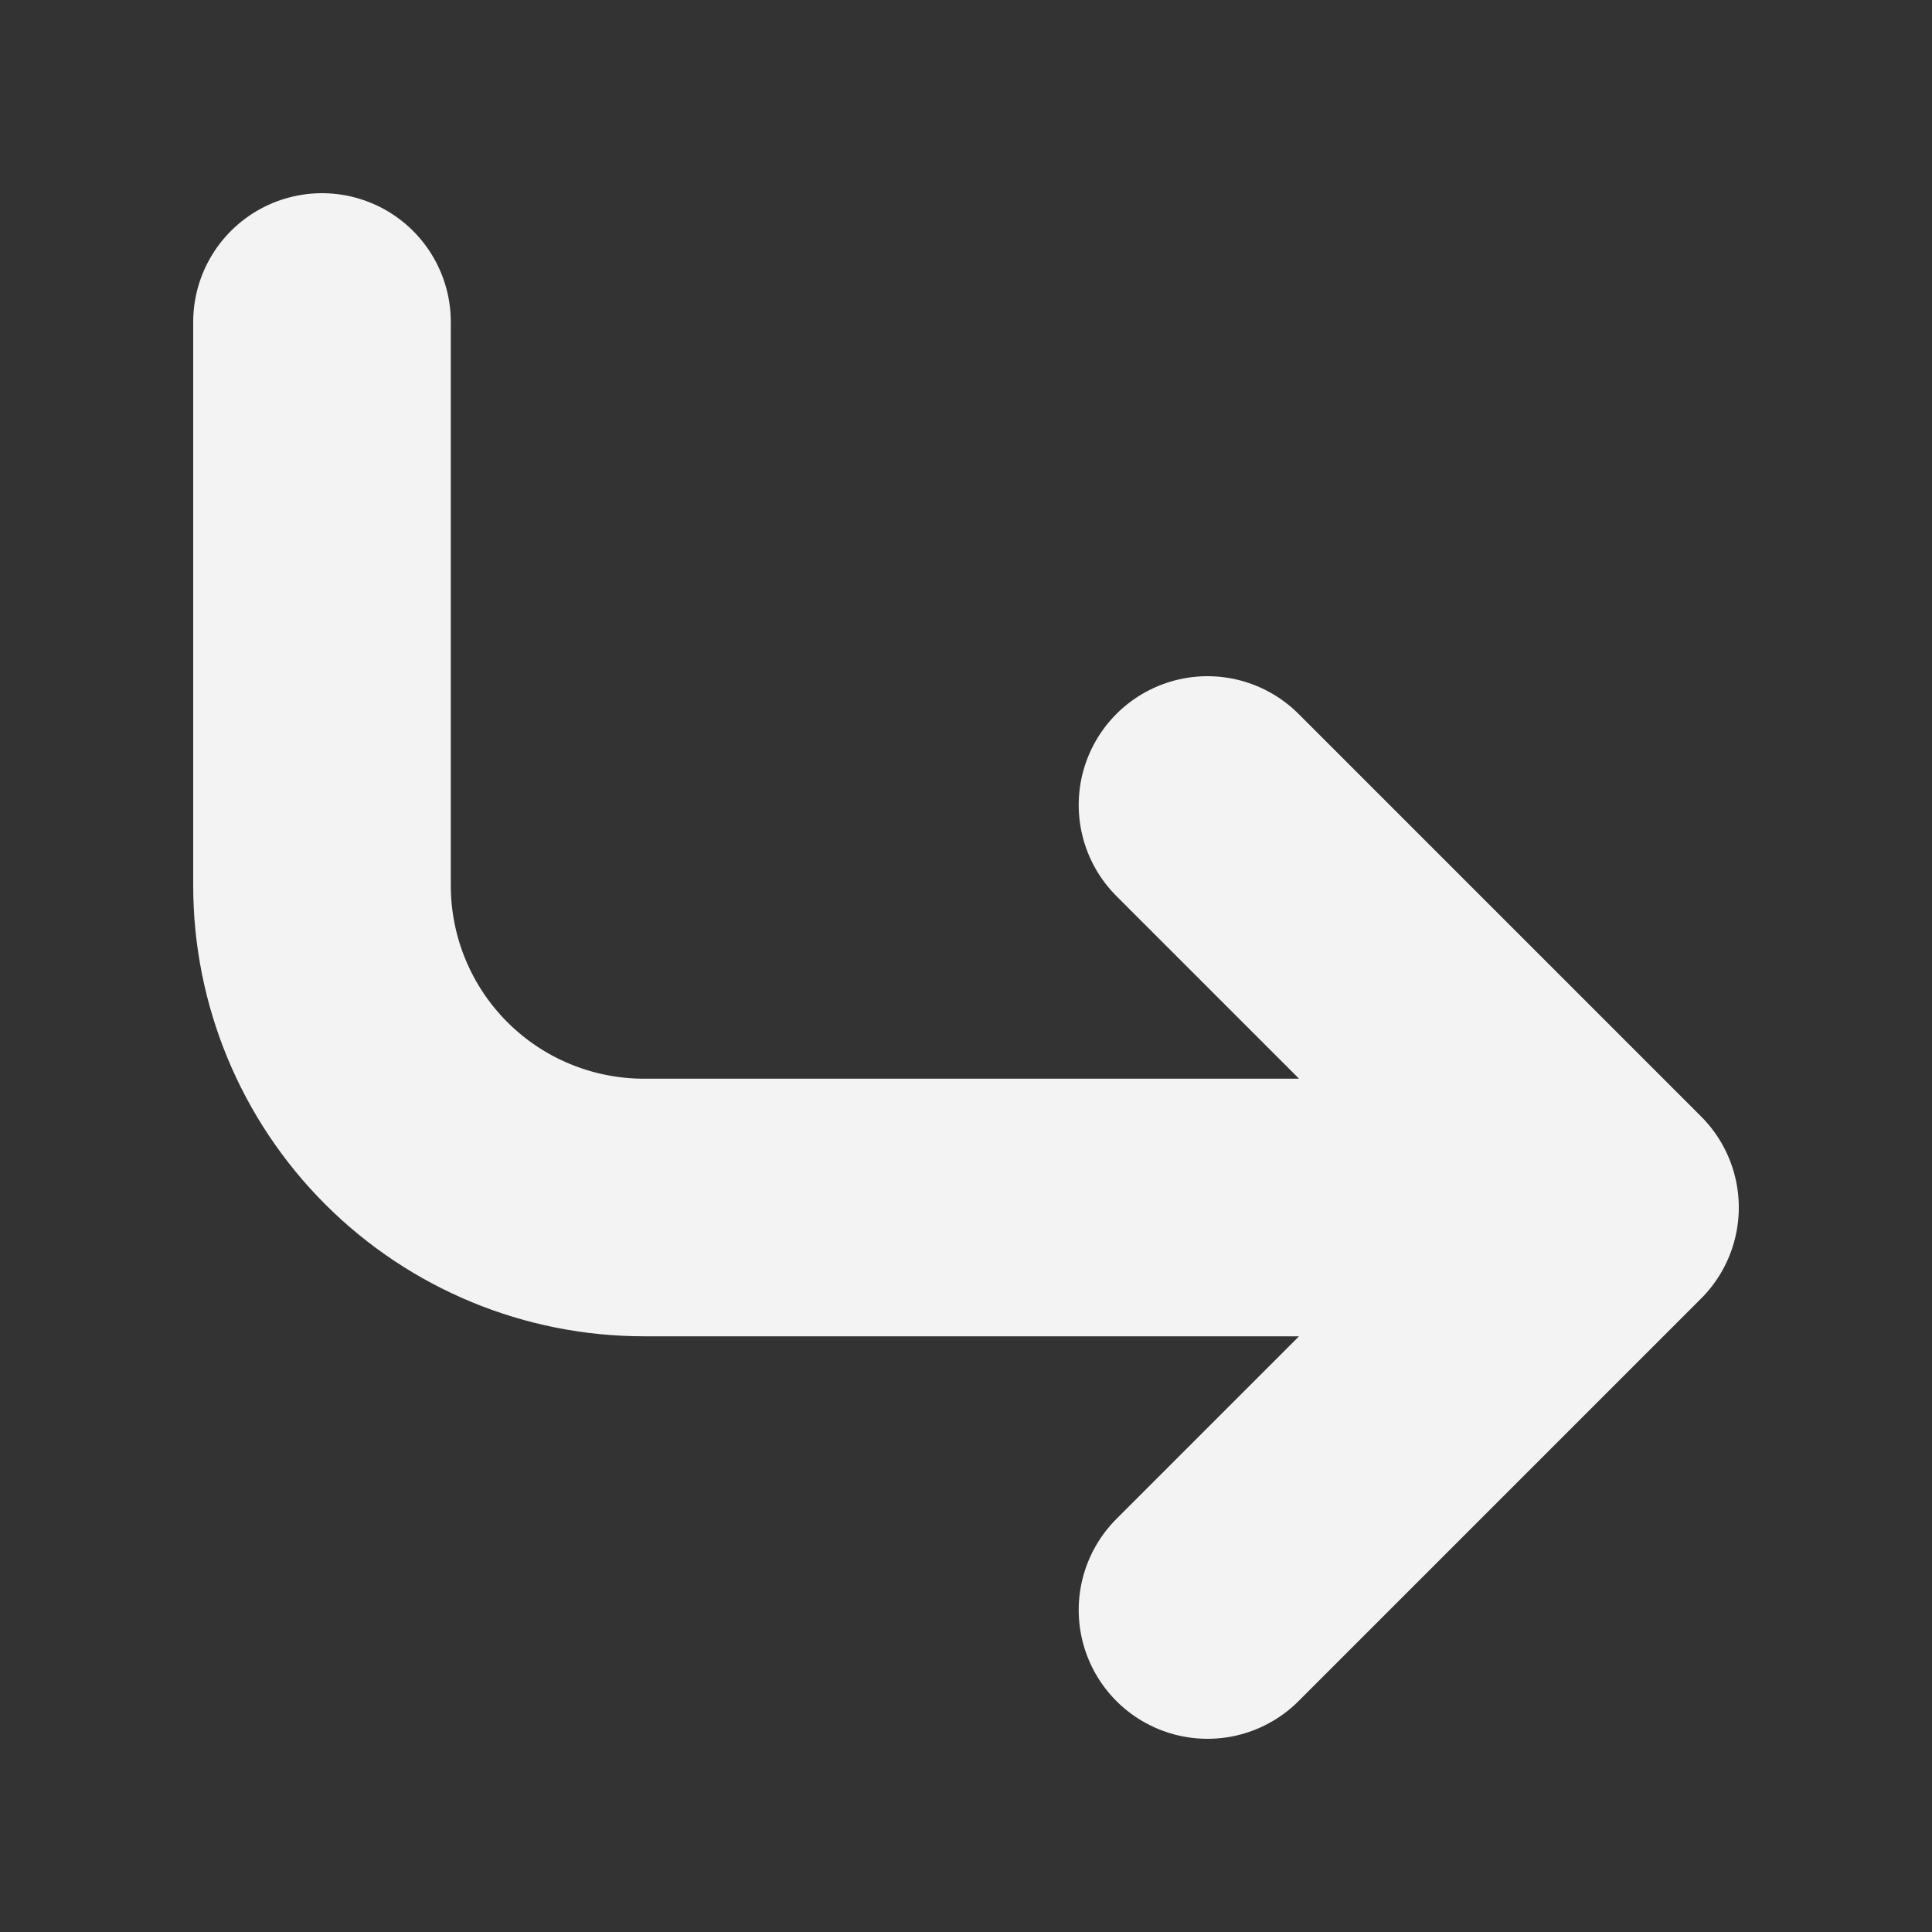 <svg width="15" height="15" viewBox="0 0 15 15" fill="none" xmlns="http://www.w3.org/2000/svg">
<rect x="0" y="0" width="15" height="15" fill="#333333" stroke="none"/>
<path d="M9.375 6.25L12.5 9.375M12.5 9.375L9.375 12.5M12.5 9.375H5C4.337 9.375 3.701 9.112 3.232 8.643C2.763 8.174 2.5 7.538 2.5 6.875V2.5" stroke="#F3F3F3" stroke-width="2" stroke-linecap="round" stroke-linejoin="round"/>
</svg>
